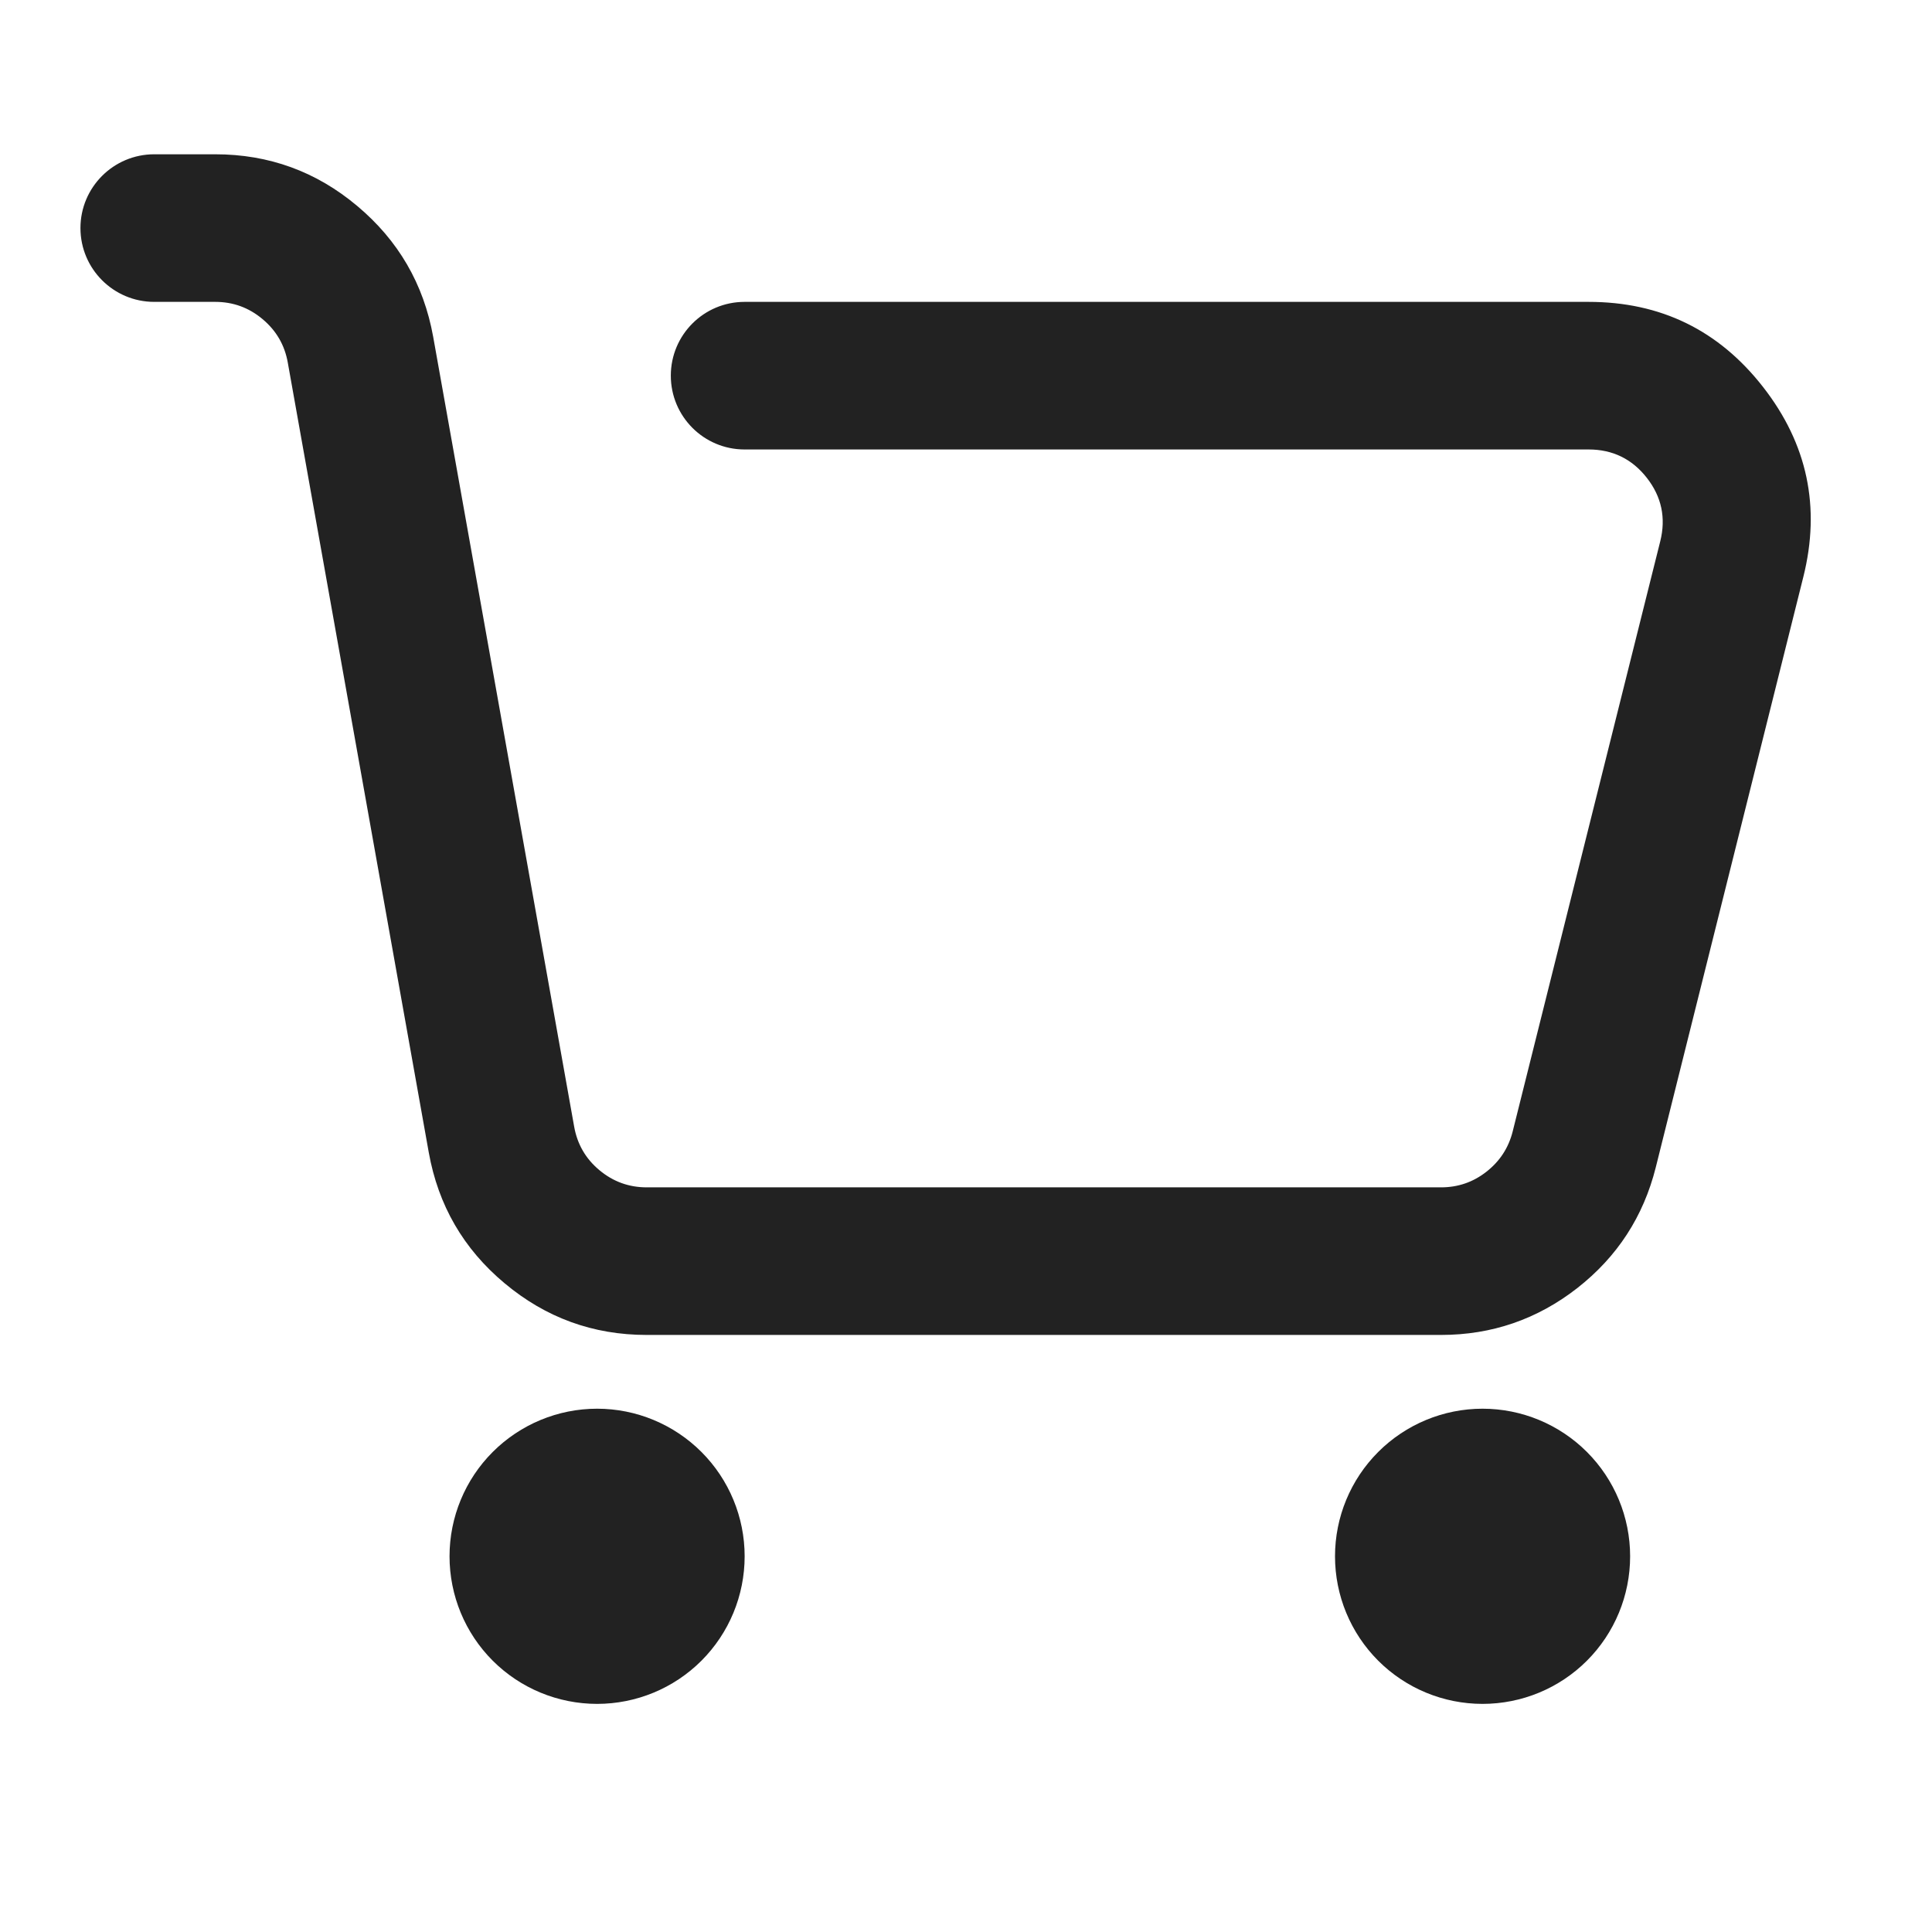 <svg width="28" height="28" viewBox="0 0 28 28" fill="none" xmlns="http://www.w3.org/2000/svg">
<path d="M23.023 4.375H10.791C10.2 4.375 9.722 4.854 9.722 5.444C9.722 6.035 10.2 6.514 10.791 6.514H23.023C23.371 6.514 23.652 6.651 23.867 6.925C24.081 7.199 24.146 7.505 24.062 7.843L21.923 16.398C21.863 16.636 21.736 16.83 21.543 16.981C21.35 17.133 21.13 17.208 20.884 17.208H9.373C9.114 17.208 8.886 17.125 8.687 16.959C8.488 16.793 8.366 16.582 8.321 16.327L6.278 4.881C6.14 4.116 5.773 3.484 5.176 2.984C4.582 2.485 3.896 2.236 3.119 2.236H2.235C1.645 2.236 1.166 2.715 1.166 3.305C1.166 3.896 1.645 4.375 2.235 4.375H3.119C3.378 4.375 3.606 4.458 3.804 4.624C4.004 4.791 4.126 5.001 4.171 5.256L6.214 16.702C6.351 17.468 6.717 18.1 7.313 18.598C7.909 19.097 8.595 19.347 9.372 19.347H20.883C21.62 19.347 22.278 19.121 22.859 18.668C23.439 18.214 23.818 17.631 23.997 16.917L26.135 8.362C26.389 7.349 26.194 6.432 25.552 5.609C24.91 4.786 24.068 4.375 23.023 4.375Z" fill="#222222"/>
<path d="M6.515 22.555C6.515 23.123 6.74 23.667 7.141 24.068C7.542 24.469 8.086 24.694 8.654 24.694C9.221 24.694 9.765 24.469 10.166 24.068C10.567 23.667 10.792 23.123 10.792 22.555C10.792 21.988 10.567 21.444 10.166 21.043C9.765 20.642 9.221 20.416 8.654 20.416C8.086 20.416 7.542 20.642 7.141 21.043C6.74 21.444 6.515 21.988 6.515 22.555Z" fill="#222222"/>
<path d="M19.348 22.555C19.348 23.123 19.573 23.667 19.974 24.068C20.375 24.469 20.919 24.694 21.486 24.694C22.054 24.694 22.598 24.469 22.999 24.068C23.4 23.667 23.625 23.123 23.625 22.555C23.625 21.988 23.4 21.444 22.999 21.043C22.598 20.642 22.054 20.416 21.486 20.416C20.919 20.416 20.375 20.642 19.974 21.043C19.573 21.444 19.348 21.988 19.348 22.555Z" fill="#222222"/>
</svg>
